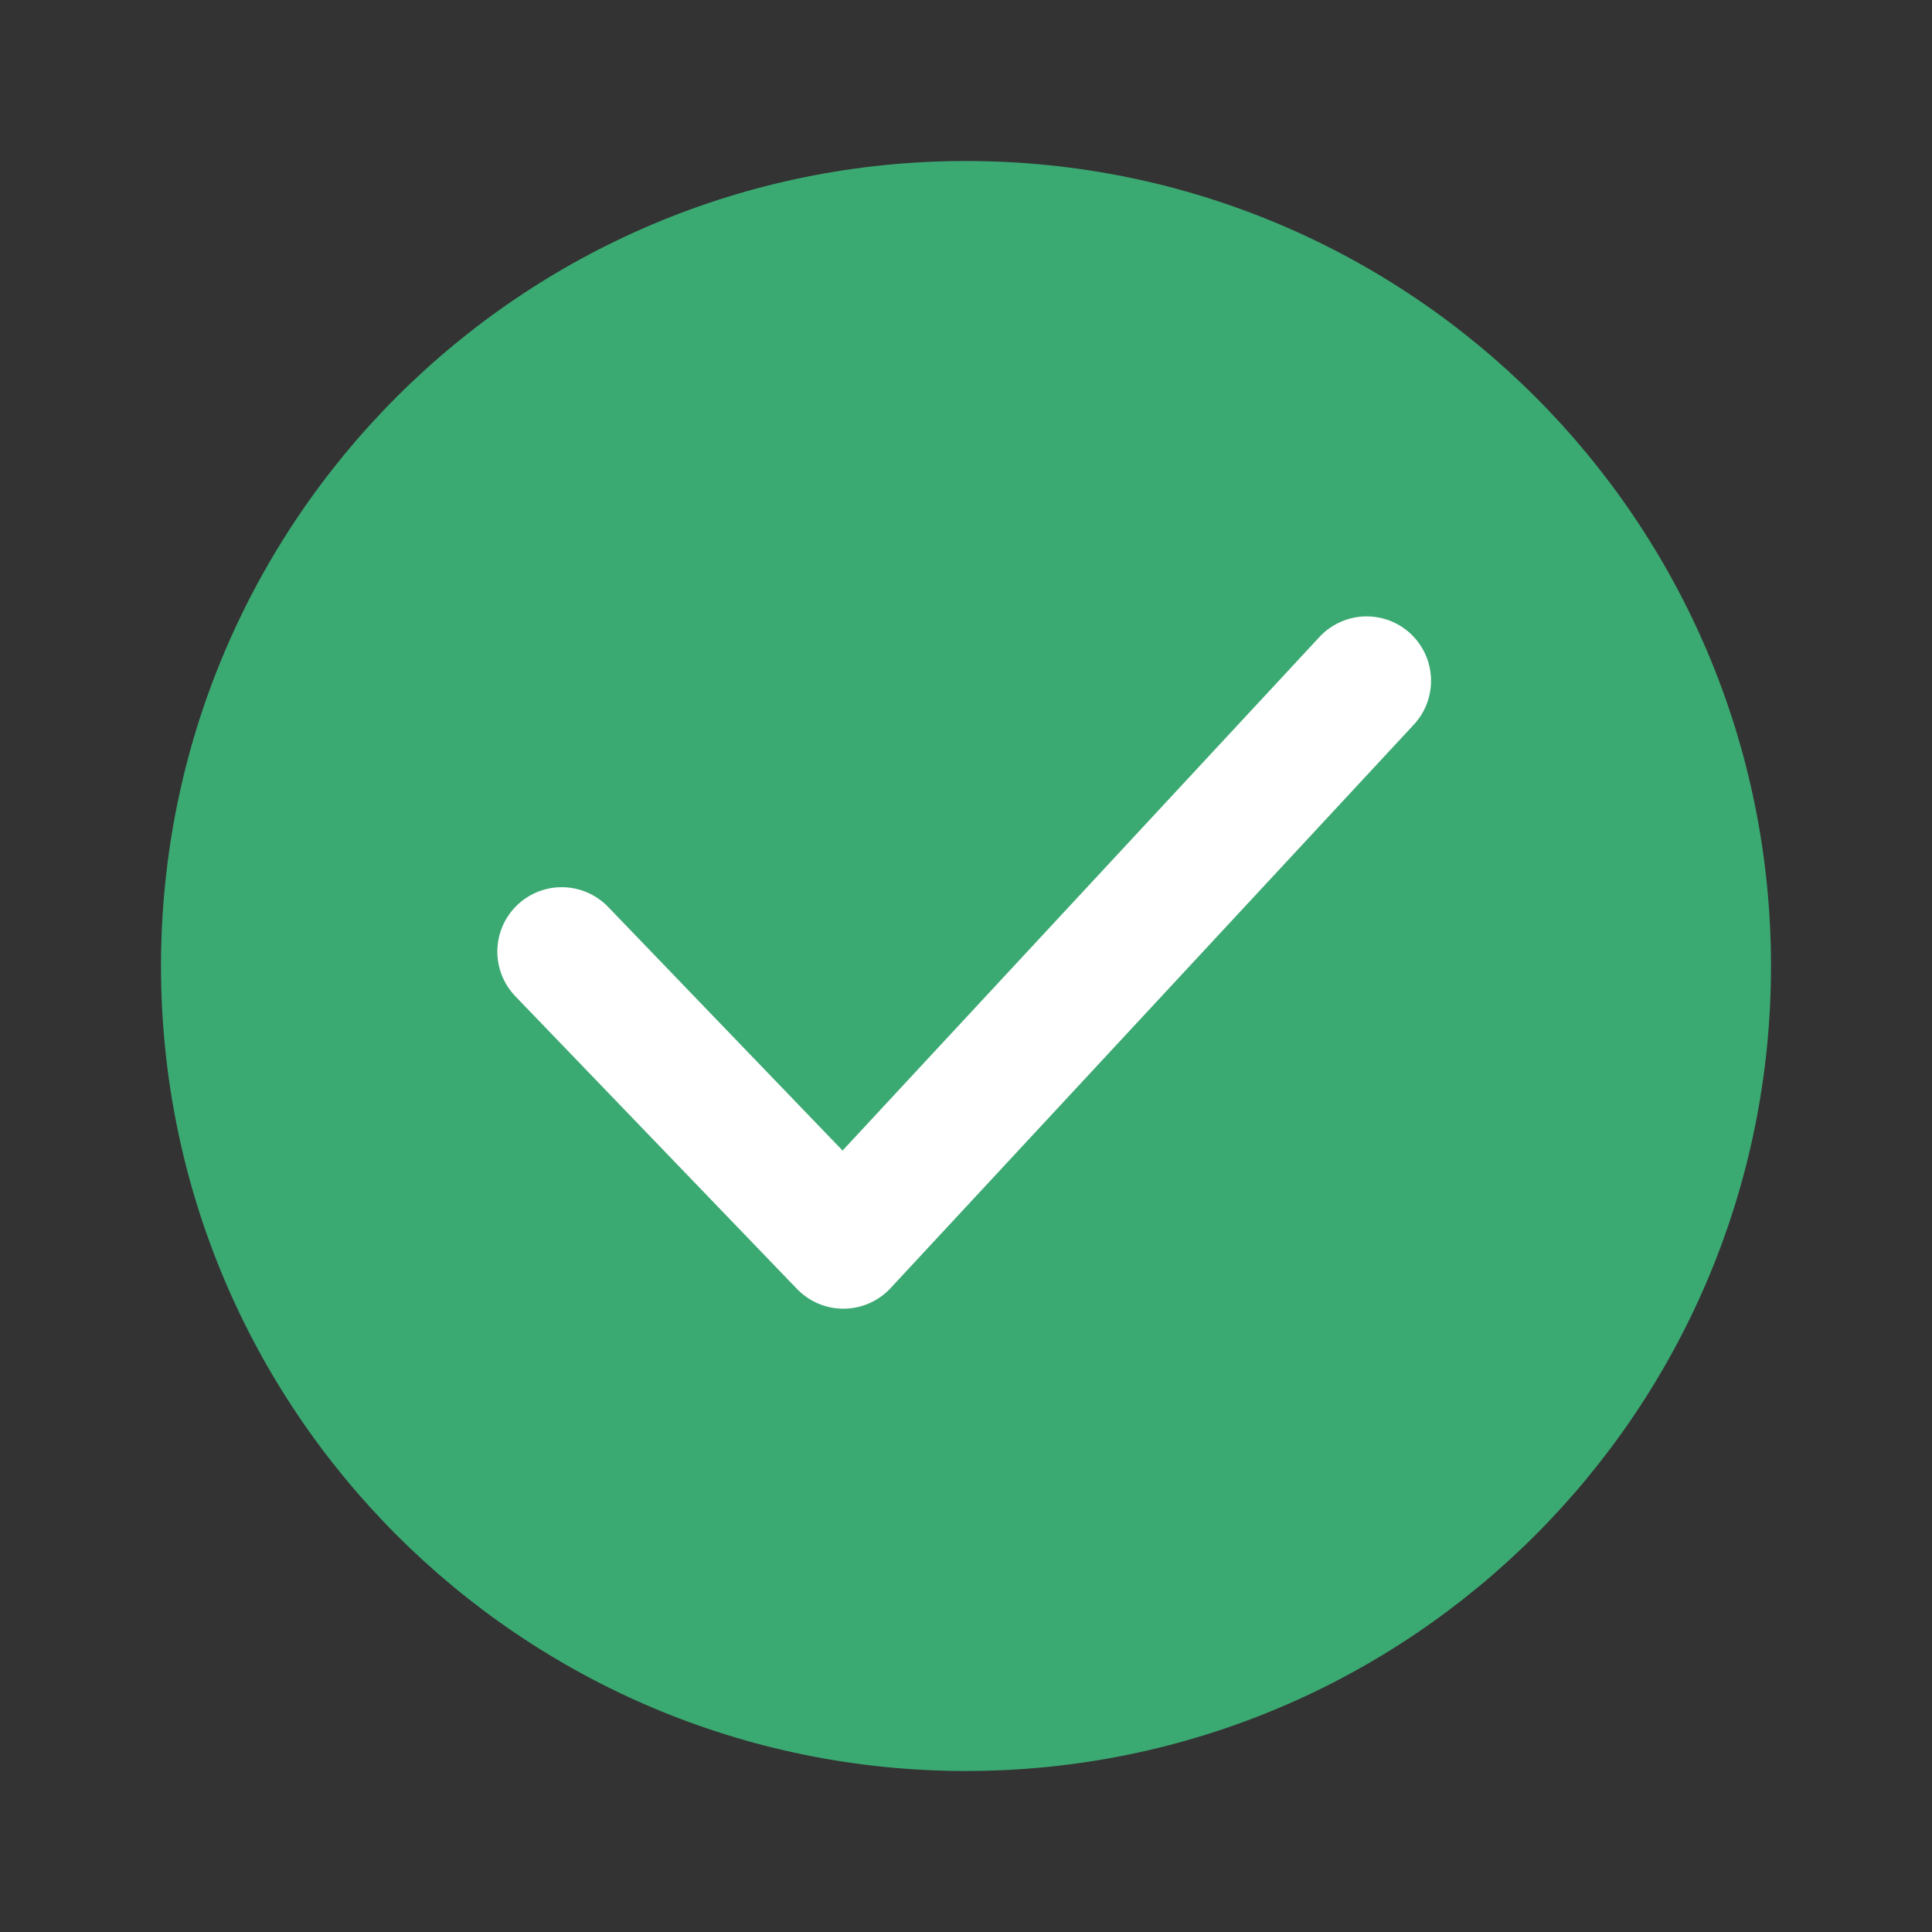 <svg width="24" height="24" viewBox="0 0 24 24" fill="none" xmlns="http://www.w3.org/2000/svg">
<rect x="0" y="0" width="24" height="24" fill="#333333" stroke="none"/>
<path d="M12 22C17.523 22 22 17.523 22 12C22 6.477 17.523 2 12 2C6.477 2 2 6.477 2 12C2 17.523 6.477 22 12 22Z" fill="#3BA972"/>
<path d="M16.977 8.457L10.477 15.457L6.978 11.821" stroke="white" stroke-width="1.6" stroke-linecap="round" stroke-linejoin="round"/>
</svg>
